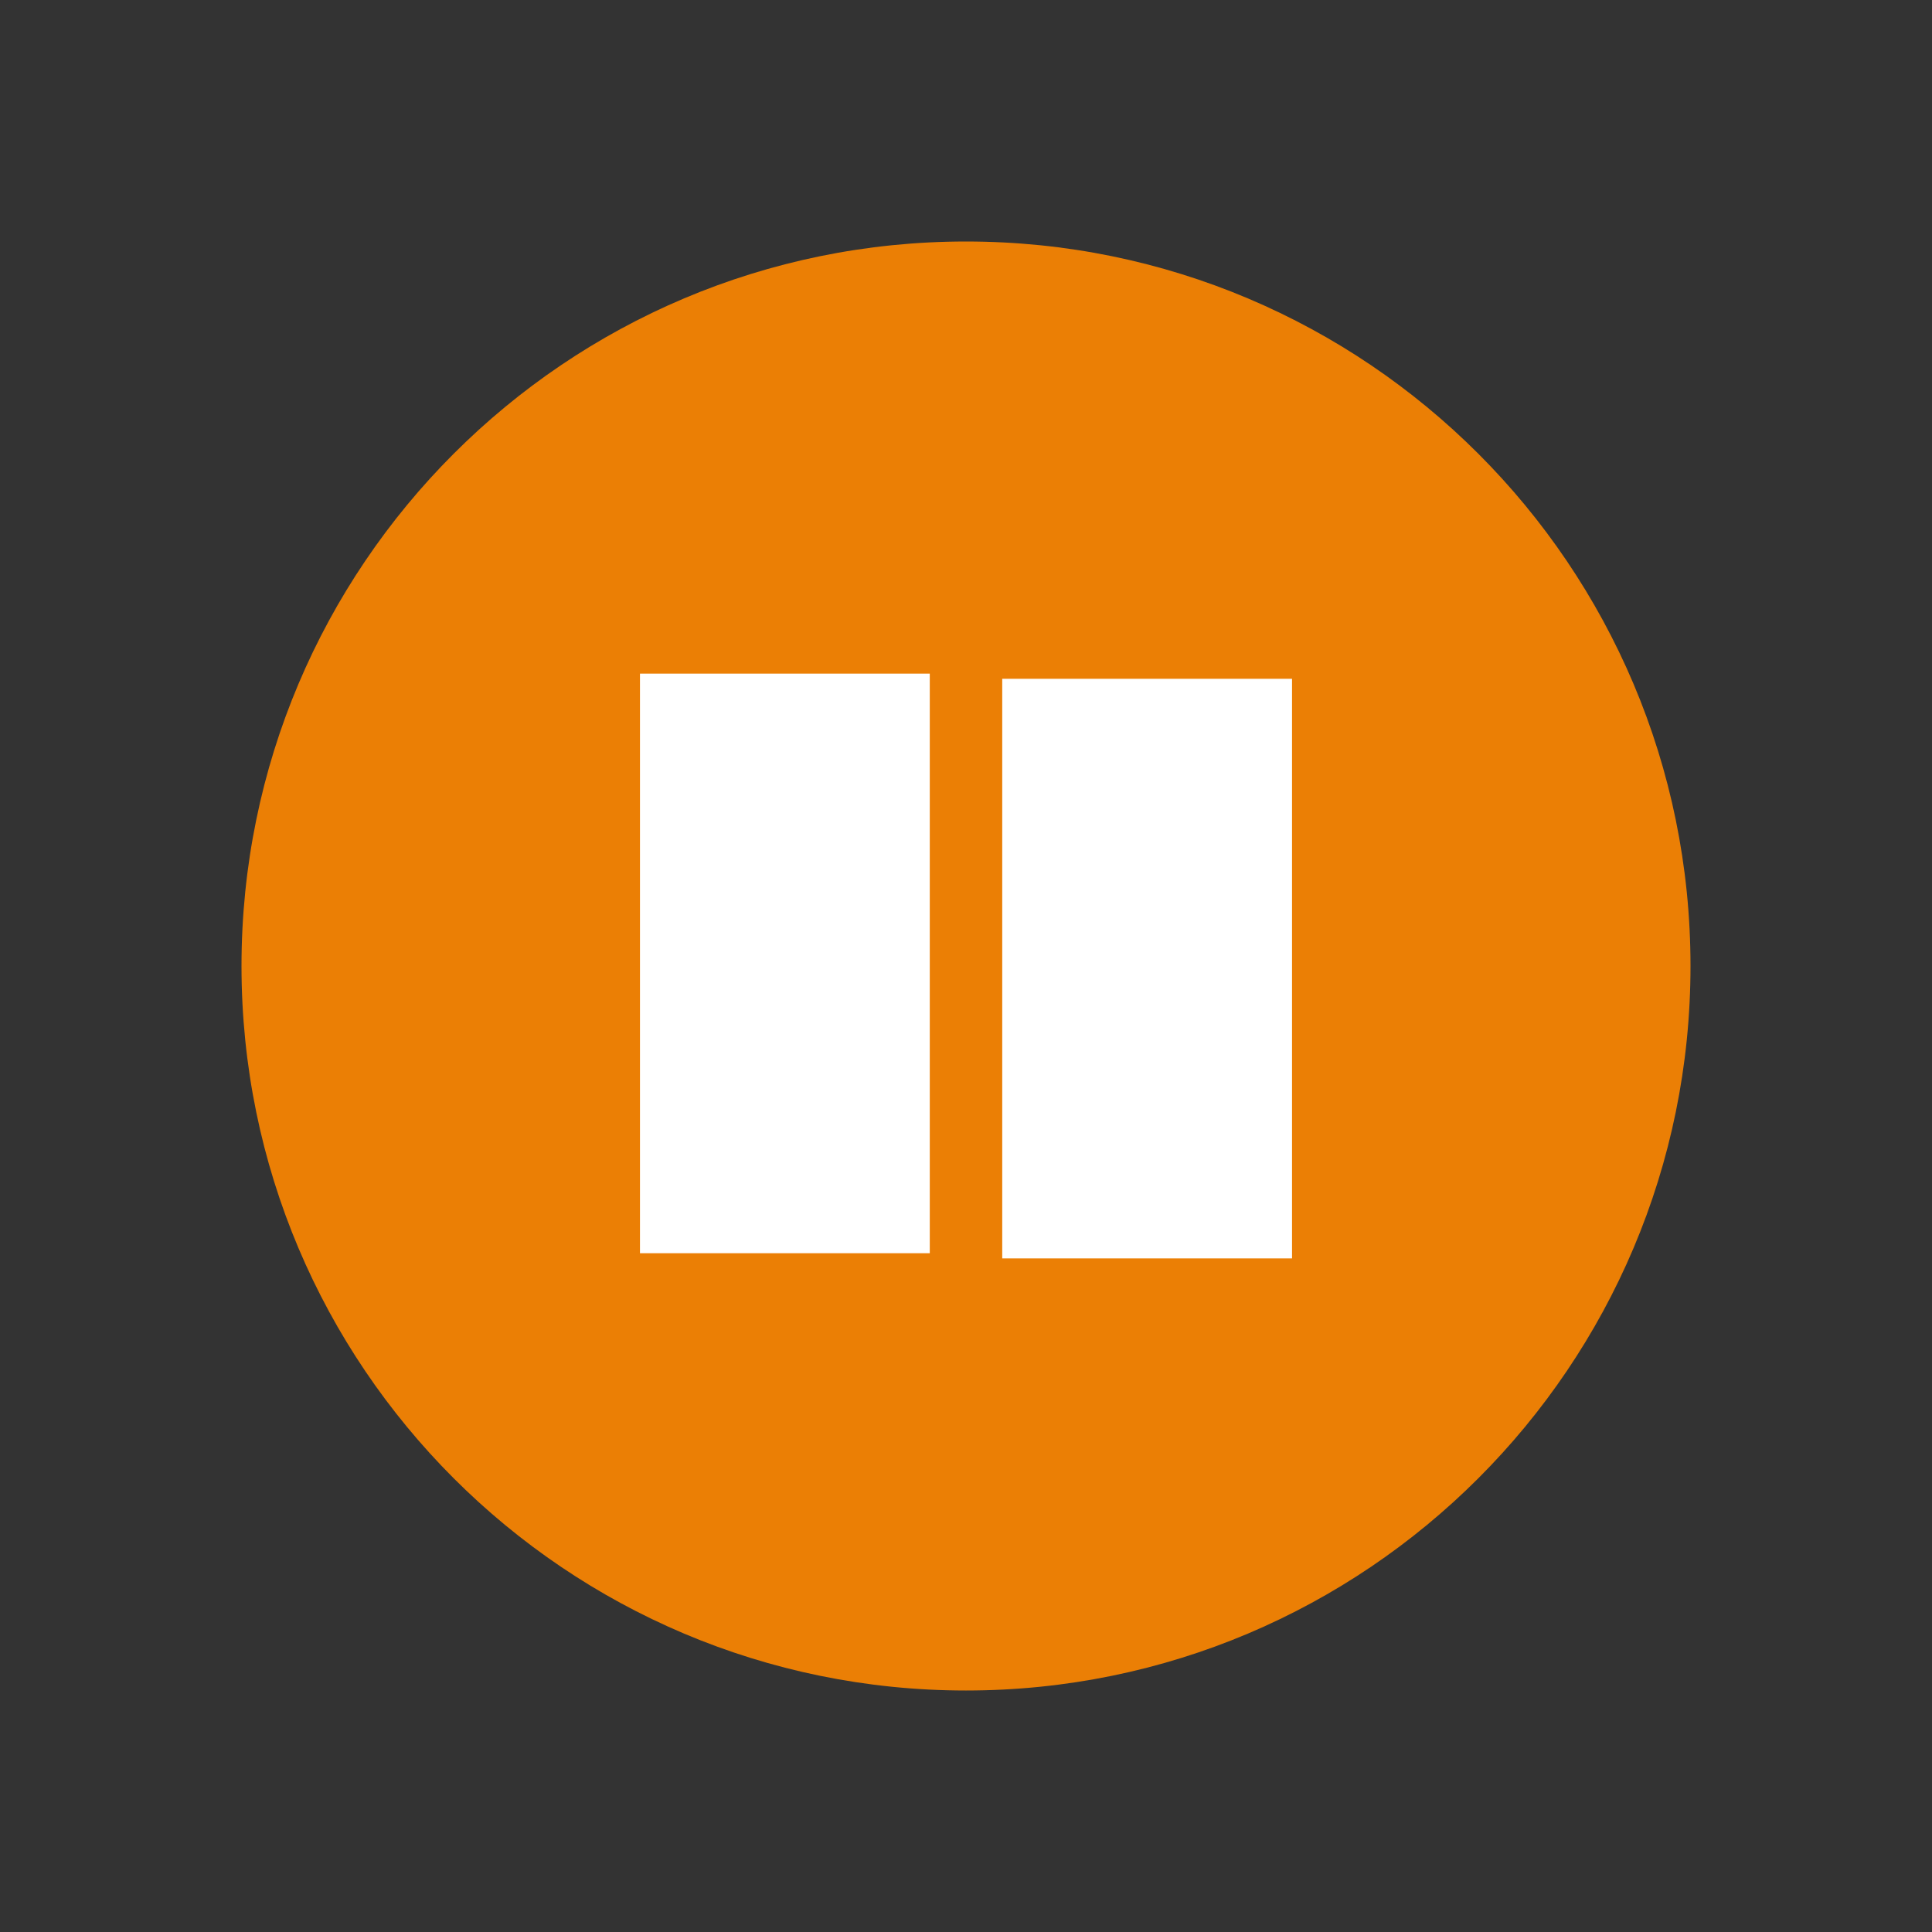 <svg xmlns="http://www.w3.org/2000/svg" xmlns:svg="http://www.w3.org/2000/svg" id="svg4682" width="300" height="300" version="1.1"><rect width="100%" height="100%" fill="#333333" stroke="none"/><g id="layer1" transform="translate(0,-752.362)"><g id="g5832" transform="matrix(2.25,0,0,2.25,1606.223,987.599)"><path id="path5776" fill="#f80" fill-opacity="1" stroke="none" d="m 295,507.362 c 0,27.614 -22.386,50 -50,50 -27.614,0 -50,-22.386 -50,-50 0,-27.614 22.386,-50 50,-50 27.614,0 50,22.386 50,50 z" opacity=".9" transform="translate(-892.21,-545.245)"/><g id="g5828"><rect id="rect5780" width="20" height="40" x="-669.71" y="-58.061" fill="#fff" fill-opacity="1" stroke="none"/><rect id="rect5782" width="20" height="40" x="-644.71" y="-57.704" fill="#fff" fill-opacity="1" stroke="none"/></g></g></g></svg>